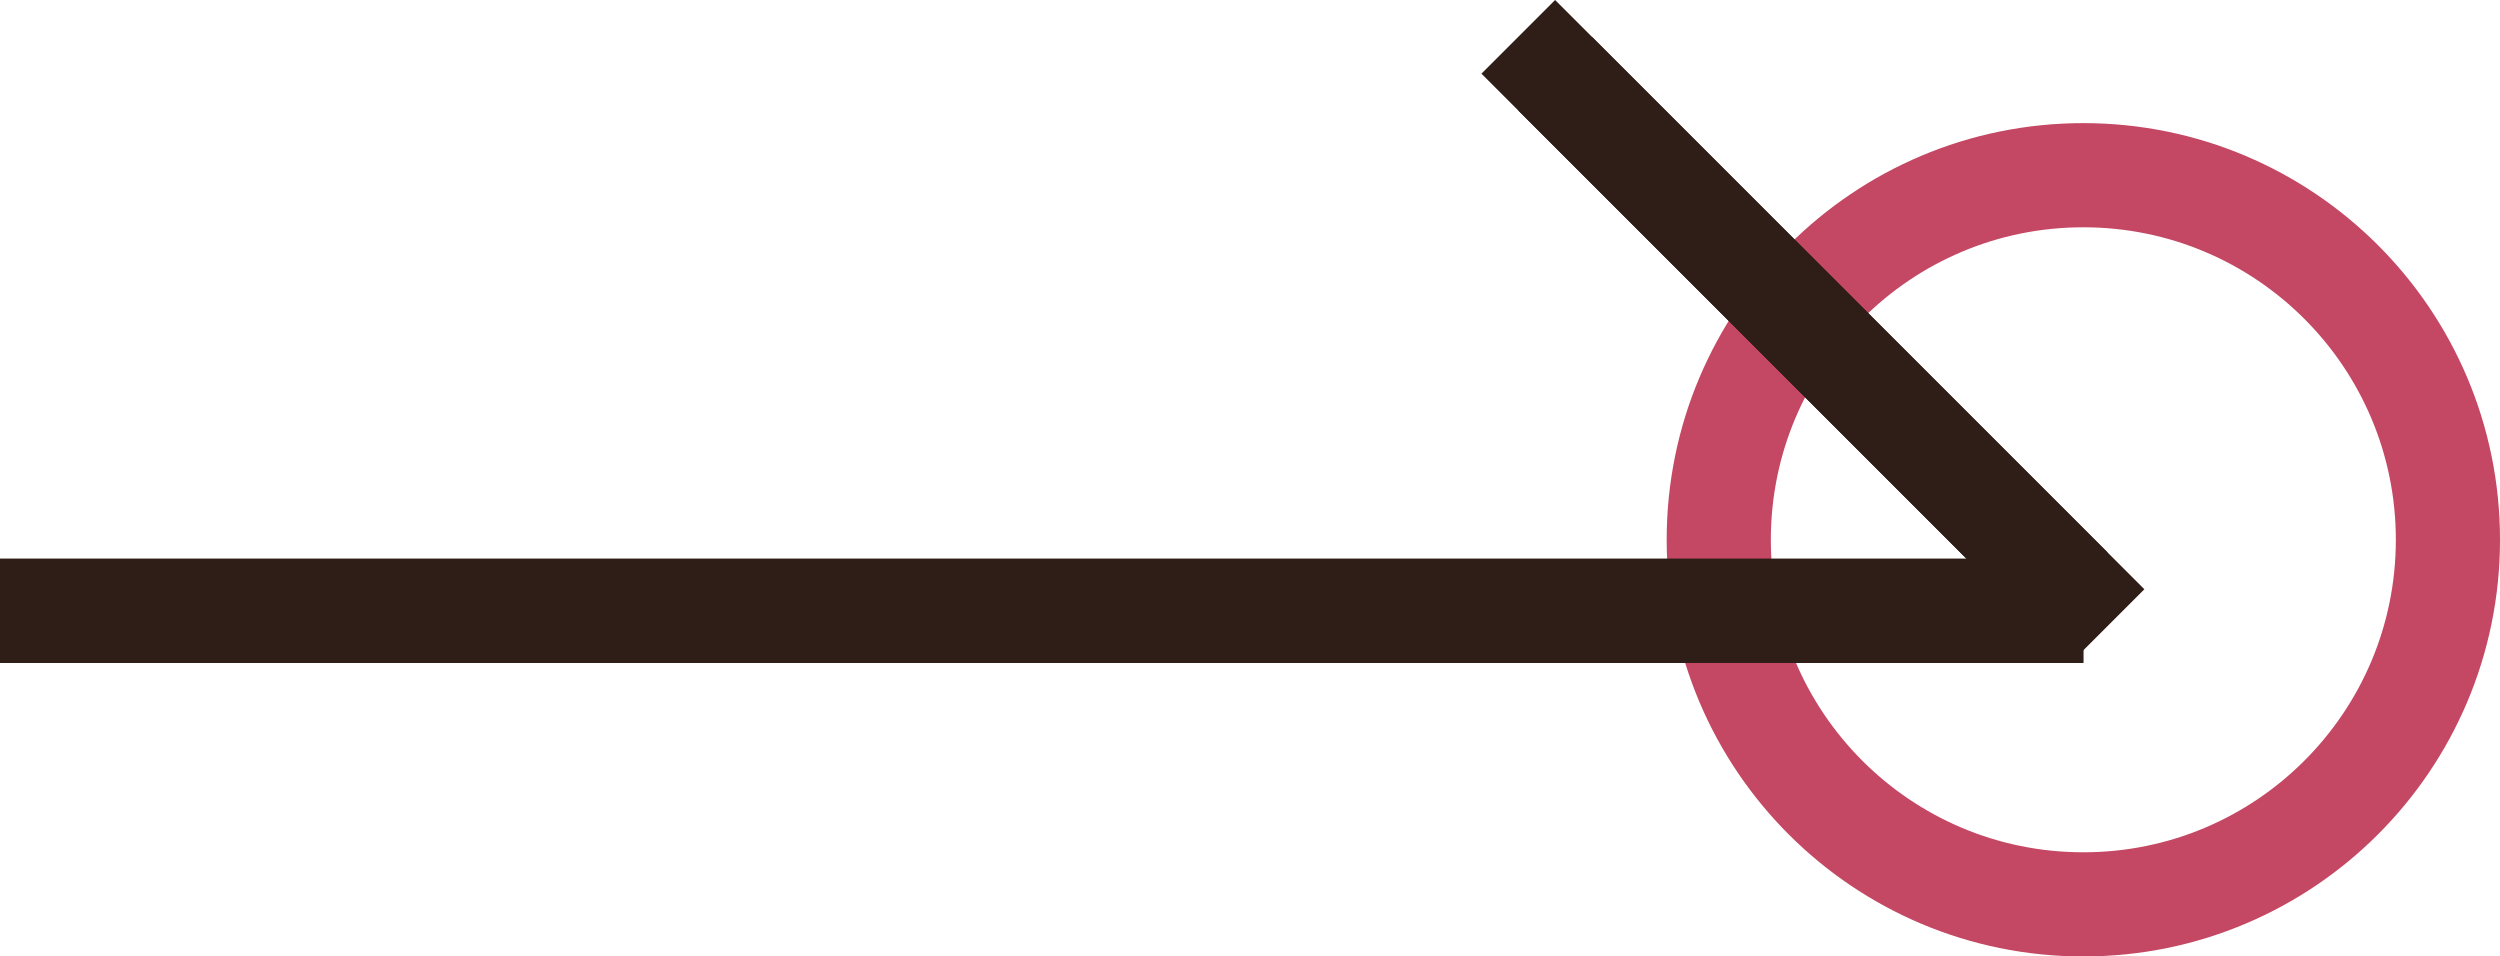 <svg xmlns="http://www.w3.org/2000/svg" width="24" height="9.182" viewBox="0 0 24 9.182">
  <g id="グループ_243" data-name="グループ 243" transform="translate(-74 -12.818)">
    <g id="楕円形_6" data-name="楕円形 6" transform="translate(90 14)" fill="none" stroke="#c44763" stroke-width="1">
      <circle cx="4" cy="4" r="4" stroke="none"/>
      <circle cx="4" cy="4" r="3.5" fill="none"/>
    </g>
    <g id="パス_289" data-name="パス 289" transform="translate(74 18.182)" fill="#2f1e17">
      <path d="M0,0H20V1H0Z" stroke="none"/>
      <path d="M 0 0 L 20 0 L 20 1 L 0 1 L 0 0 Z" stroke="none" fill="#2f1e17"/>
    </g>
    <g id="長方形_107" data-name="長方形 107" transform="translate(88.929 12.818) rotate(45)" fill="#2f1e17" stroke="#2f1e17" stroke-width="1">
      <rect width="8" height="1" stroke="none"/>
      <rect x="0.5" y="0.5" width="7" fill="none"/>
    </g>
  </g>
</svg>

